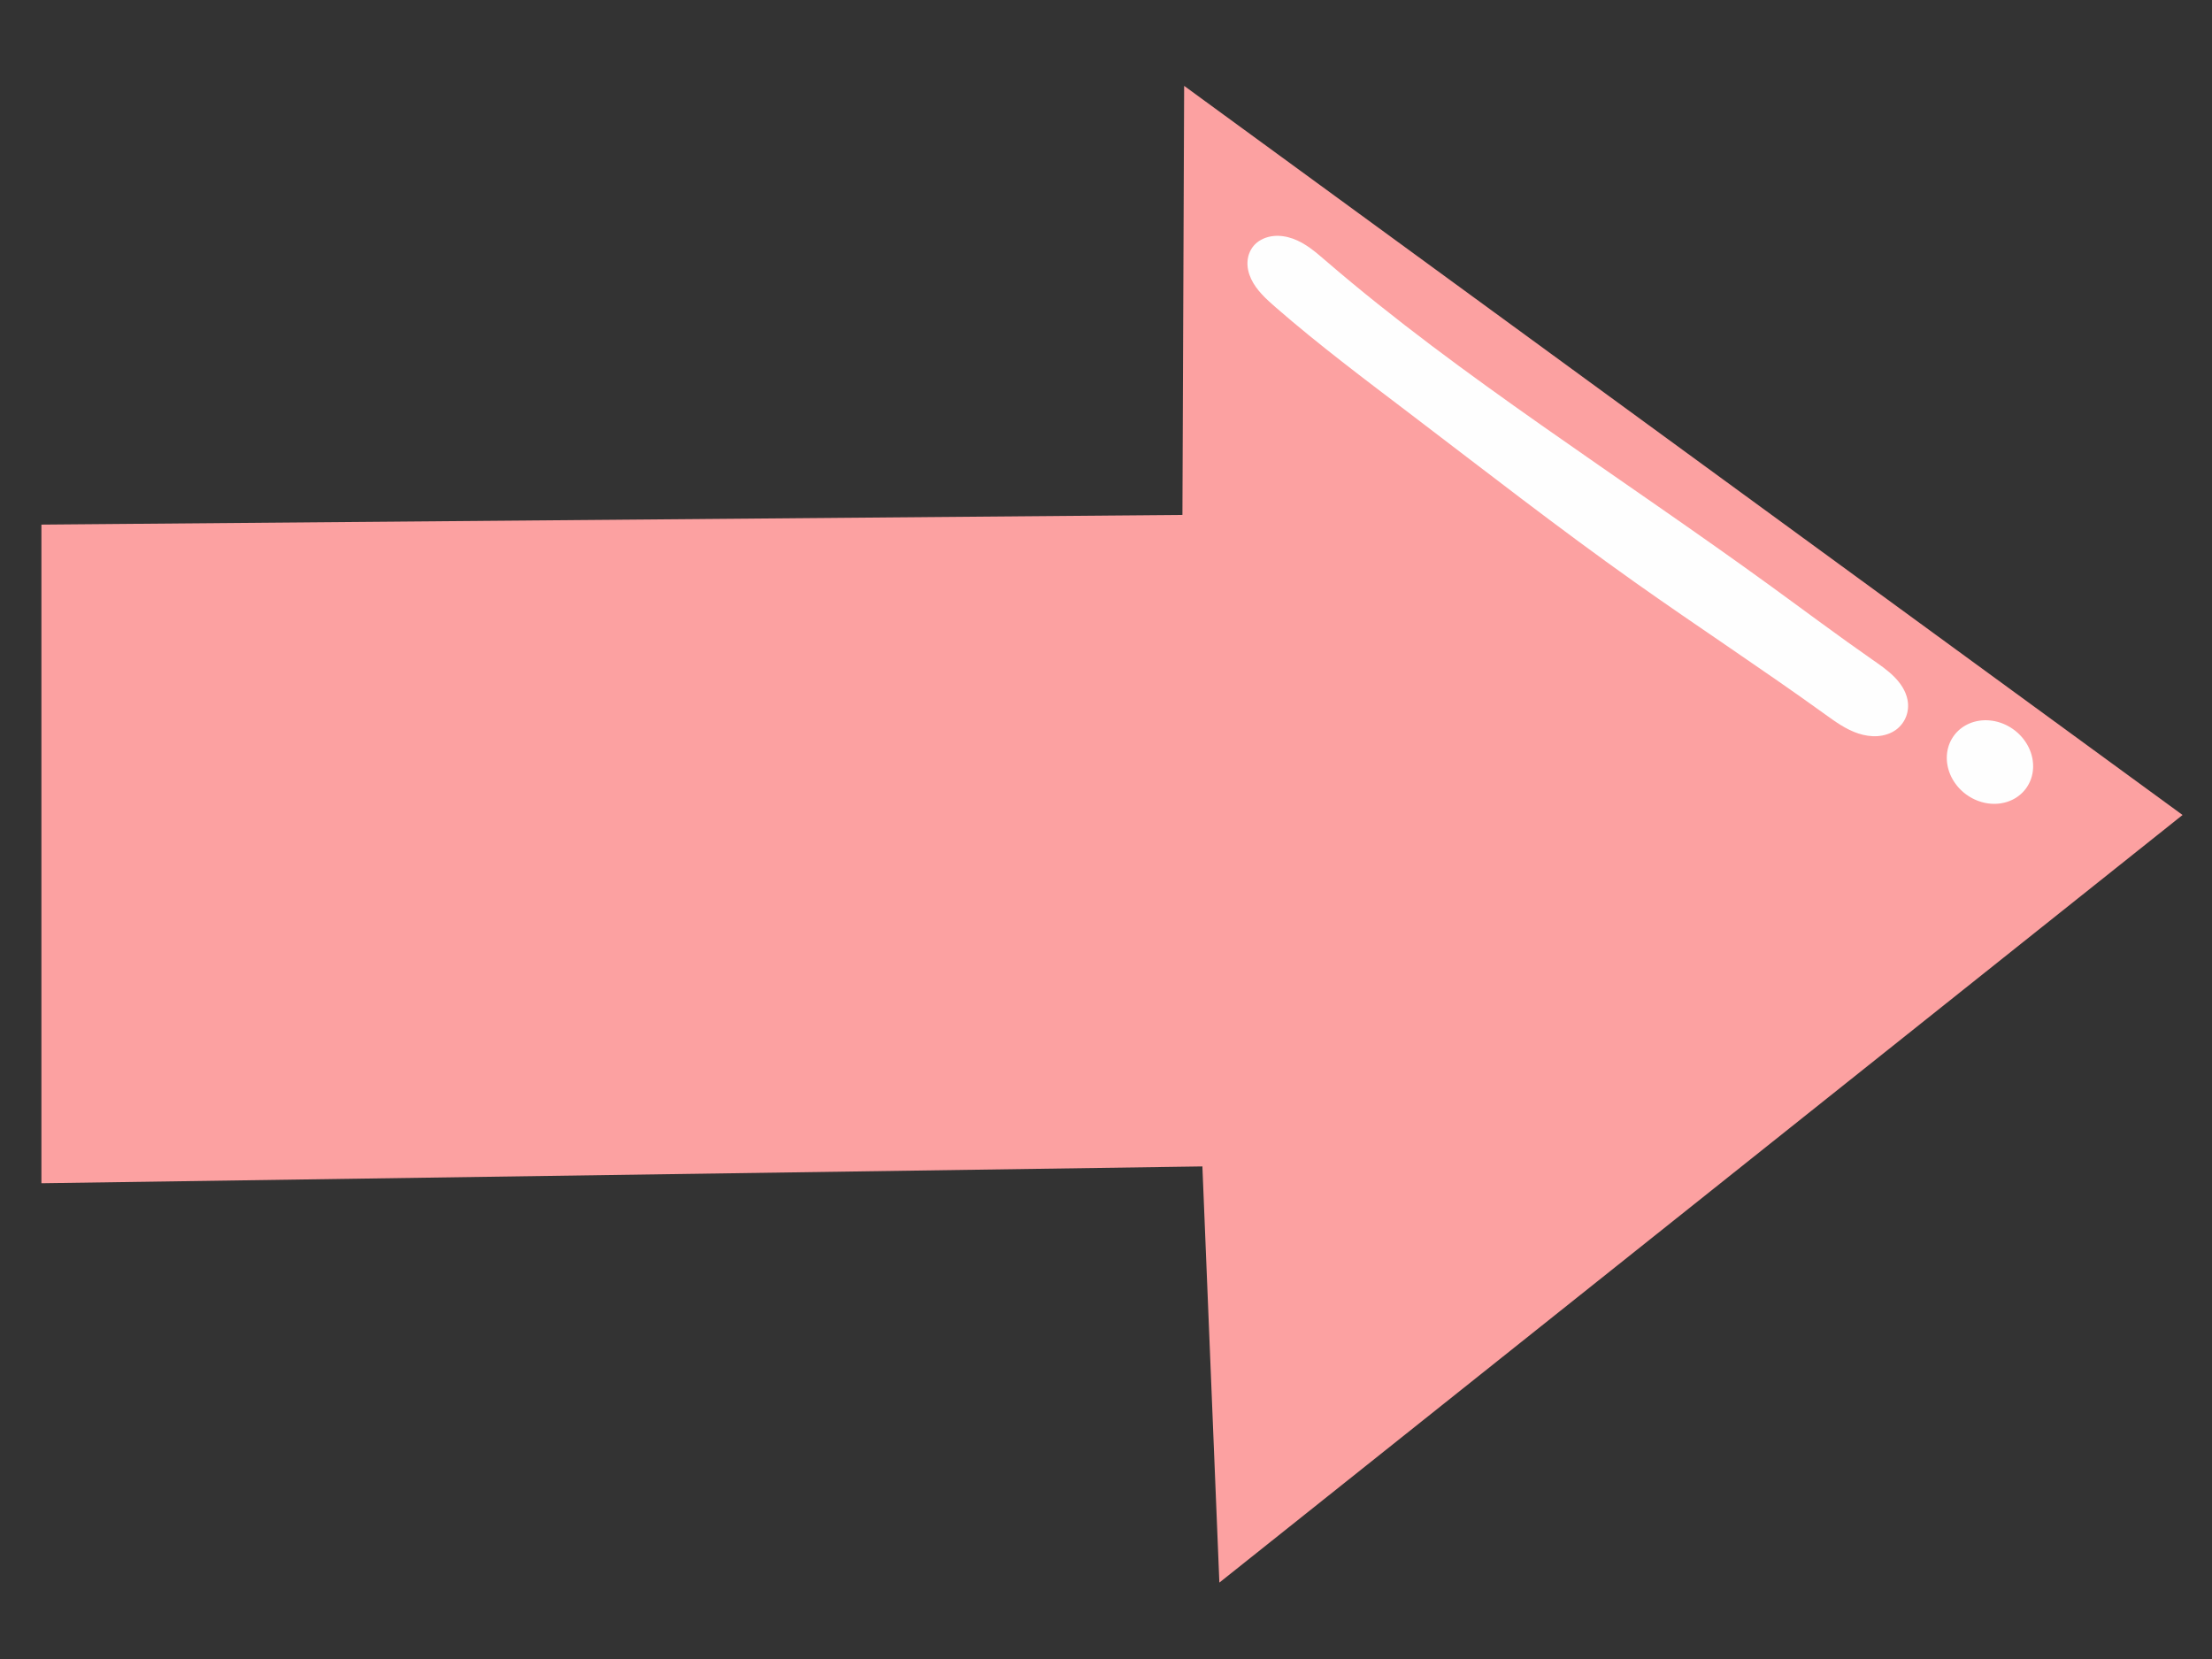 <?xml version="1.0" encoding="UTF-8" standalone="no"?>
<!-- Created with Inkscape (http://www.inkscape.org/) -->

<svg
   width="200mm"
   height="150mm"
   viewBox="0 0 200 150"
   version="1.1"
   id="svg224252"
   inkscape:version="1.2.2 (732a01da63, 2022-12-09)"
   sodipodi:docname="arrow(next).svg"
   inkscape:export-filename="stethoscope.png"
   inkscape:export-xdpi="96"
   inkscape:export-ydpi="96"
   xmlns:inkscape="http://www.inkscape.org/namespaces/inkscape"
   xmlns:sodipodi="http://sodipodi.sourceforge.net/DTD/sodipodi-0.dtd"
   xmlns="http://www.w3.org/2000/svg"
   xmlns:svg="http://www.w3.org/2000/svg">
  <rect x="0" y="0" width="200" height="150" fill="#333333" stroke="none"/>
  <sodipodi:namedview
     id="namedview224254"
     pagecolor="#ffffff"
     bordercolor="#000000"
     borderopacity="0.25"
     inkscape:showpageshadow="2"
     inkscape:pageopacity="0.0"
     inkscape:pagecheckerboard="0"
     inkscape:deskcolor="#d1d1d1"
     inkscape:document-units="mm"
     showgrid="false"
     inkscape:zoom="0.9927668"
     inkscape:cx="350.53549"
     inkscape:cy="277.00362"
     inkscape:window-width="1920"
     inkscape:window-height="986"
     inkscape:window-x="-11"
     inkscape:window-y="-11"
     inkscape:window-maximized="1"
     inkscape:current-layer="layer1" />
  <defs
     id="defs224249">
    <inkscape:path-effect
       effect="spiro"
       id="path-effect68600"
       is_visible="true"
       lpeversion="1" />
    <inkscape:path-effect
       effect="spiro"
       id="path-effect66546"
       is_visible="true"
       lpeversion="1" />
    <inkscape:path-effect
       effect="spiro"
       id="path-effect64166"
       is_visible="true"
       lpeversion="1" />
    <inkscape:path-effect
       effect="spiro"
       id="path-effect61136"
       is_visible="true"
       lpeversion="1" />
    <inkscape:path-effect
       effect="spiro"
       id="path-effect60350"
       is_visible="true"
       lpeversion="1" />
    <inkscape:path-effect
       effect="spiro"
       id="path-effect54207"
       is_visible="true"
       lpeversion="1" />
    <inkscape:path-effect
       effect="spiro"
       id="path-effect49093"
       is_visible="true"
       lpeversion="1" />
    <inkscape:path-effect
       effect="spiro"
       id="path-effect46091"
       is_visible="true"
       lpeversion="1" />
    <inkscape:path-effect
       effect="spiro"
       id="path-effect35914"
       is_visible="true"
       lpeversion="1" />
    <inkscape:path-effect
       effect="spiro"
       id="path-effect34852"
       is_visible="true"
       lpeversion="1" />
    <inkscape:path-effect
       effect="spiro"
       id="path-effect34578"
       is_visible="true"
       lpeversion="1" />
    <inkscape:path-effect
       effect="spiro"
       id="path-effect34250"
       is_visible="true"
       lpeversion="1" />
    <inkscape:path-effect
       effect="spiro"
       id="path-effect31649"
       is_visible="true"
       lpeversion="1" />
    <inkscape:path-effect
       effect="spiro"
       id="path-effect29029"
       is_visible="true"
       lpeversion="1" />
    <inkscape:path-effect
       effect="spiro"
       id="path-effect26696"
       is_visible="true"
       lpeversion="1" />
    <inkscape:path-effect
       effect="spiro"
       id="path-effect21302"
       is_visible="true"
       lpeversion="1" />
    <inkscape:path-effect
       effect="spiro"
       id="path-effect18879"
       is_visible="true"
       lpeversion="1" />
    <inkscape:path-effect
       effect="spiro"
       id="path-effect17419"
       is_visible="true"
       lpeversion="1" />
    <inkscape:path-effect
       effect="spiro"
       id="path-effect13640"
       is_visible="true"
       lpeversion="1" />
    <inkscape:path-effect
       effect="spiro"
       id="path-effect6654"
       is_visible="true"
       lpeversion="1" />
    <inkscape:path-effect
       effect="spiro"
       id="path-effect547"
       is_visible="true"
       lpeversion="1" />
    <inkscape:path-effect
       effect="spiro"
       id="path-effect9245"
       is_visible="true"
       lpeversion="1" />
    <inkscape:path-effect
       effect="spiro"
       id="path-effect14210"
       is_visible="true"
       lpeversion="1" />
    <inkscape:path-effect
       effect="spiro"
       id="path-effect13044"
       is_visible="true"
       lpeversion="1" />
    <inkscape:path-effect
       effect="spiro"
       id="path-effect12924"
       is_visible="true"
       lpeversion="1" />
    <inkscape:path-effect
       effect="spiro"
       id="path-effect12812"
       is_visible="true"
       lpeversion="1" />
    <inkscape:path-effect
       effect="spiro"
       id="path-effect12646"
       is_visible="true"
       lpeversion="1" />
    <inkscape:path-effect
       effect="spiro"
       id="path-effect12482"
       is_visible="true"
       lpeversion="1" />
    <inkscape:path-effect
       effect="spiro"
       id="path-effect12217"
       is_visible="true"
       lpeversion="1" />
    <inkscape:path-effect
       effect="spiro"
       id="path-effect11433"
       is_visible="true"
       lpeversion="1" />
    <inkscape:path-effect
       effect="spiro"
       id="path-effect11375"
       is_visible="true"
       lpeversion="1" />
    <inkscape:path-effect
       effect="spiro"
       id="path-effect10968"
       is_visible="true"
       lpeversion="1" />
    <inkscape:path-effect
       effect="spiro"
       id="path-effect10964"
       is_visible="true"
       lpeversion="1" />
    <inkscape:path-effect
       effect="spiro"
       id="path-effect10960"
       is_visible="true"
       lpeversion="1" />
    <inkscape:path-effect
       effect="spiro"
       id="path-effect10956"
       is_visible="true"
       lpeversion="1" />
    <inkscape:path-effect
       effect="spiro"
       id="path-effect10790"
       is_visible="true"
       lpeversion="1" />
    <inkscape:path-effect
       effect="spiro"
       id="path-effect10084"
       is_visible="true"
       lpeversion="1" />
    <inkscape:path-effect
       effect="spiro"
       id="path-effect10067"
       is_visible="true"
       lpeversion="1" />
    <inkscape:path-effect
       effect="spiro"
       id="path-effect10063"
       is_visible="true"
       lpeversion="1" />
    <inkscape:path-effect
       effect="spiro"
       id="path-effect10059"
       is_visible="true"
       lpeversion="1" />
    <inkscape:path-effect
       effect="spiro"
       id="path-effect9893"
       is_visible="true"
       lpeversion="1" />
    <inkscape:path-effect
       effect="spiro"
       id="path-effect7267"
       is_visible="true"
       lpeversion="1" />
    <inkscape:path-effect
       effect="spiro"
       id="path-effect6643"
       is_visible="true"
       lpeversion="1" />
    <inkscape:path-effect
       effect="spiro"
       id="path-effect4875"
       is_visible="true"
       lpeversion="1" />
    <inkscape:path-effect
       effect="spiro"
       id="path-effect4331"
       is_visible="true"
       lpeversion="1" />
    <inkscape:path-effect
       effect="spiro"
       id="path-effect239872"
       is_visible="true"
       lpeversion="1" />
    <inkscape:path-effect
       effect="spiro"
       id="path-effect239868"
       is_visible="true"
       lpeversion="1" />
    <inkscape:path-effect
       effect="spiro"
       id="path-effect239864"
       is_visible="true"
       lpeversion="1" />
    <inkscape:path-effect
       effect="spiro"
       id="path-effect239860"
       is_visible="true"
       lpeversion="1" />
    <inkscape:path-effect
       effect="spiro"
       id="path-effect239856"
       is_visible="true"
       lpeversion="1" />
    <inkscape:path-effect
       effect="spiro"
       id="path-effect239852"
       is_visible="true"
       lpeversion="1" />
    <inkscape:path-effect
       effect="spiro"
       id="path-effect239848"
       is_visible="true"
       lpeversion="1" />
    <inkscape:path-effect
       effect="spiro"
       id="path-effect239844"
       is_visible="true"
       lpeversion="1" />
    <inkscape:path-effect
       effect="spiro"
       id="path-effect239746"
       is_visible="true"
       lpeversion="1" />
    <inkscape:path-effect
       effect="spiro"
       id="path-effect239546"
       is_visible="true"
       lpeversion="1" />
    <inkscape:path-effect
       effect="spiro"
       id="path-effect239434"
       is_visible="true"
       lpeversion="1" />
    <inkscape:path-effect
       effect="spiro"
       id="path-effect239430"
       is_visible="true"
       lpeversion="1" />
    <inkscape:path-effect
       effect="spiro"
       id="path-effect239219"
       is_visible="true"
       lpeversion="1" />
    <inkscape:path-effect
       effect="spiro"
       id="path-effect239030"
       is_visible="true"
       lpeversion="1" />
    <inkscape:path-effect
       effect="spiro"
       id="path-effect238687"
       is_visible="true"
       lpeversion="1" />
    <inkscape:path-effect
       effect="spiro"
       id="path-effect238683"
       is_visible="true"
       lpeversion="1" />
    <inkscape:path-effect
       effect="spiro"
       id="path-effect238625"
       is_visible="true"
       lpeversion="1" />
    <inkscape:path-effect
       effect="spiro"
       id="path-effect238621"
       is_visible="true"
       lpeversion="1" />
    <inkscape:path-effect
       effect="spiro"
       id="path-effect238617"
       is_visible="true"
       lpeversion="1" />
    <inkscape:path-effect
       effect="spiro"
       id="path-effect238559"
       is_visible="true"
       lpeversion="1" />
    <inkscape:path-effect
       effect="spiro"
       id="path-effect237829"
       is_visible="true"
       lpeversion="1" />
    <inkscape:path-effect
       effect="spiro"
       id="path-effect237702"
       is_visible="true"
       lpeversion="1" />
    <inkscape:path-effect
       effect="spiro"
       id="path-effect234363"
       is_visible="true"
       lpeversion="1" />
    <inkscape:path-effect
       effect="spiro"
       id="path-effect233711"
       is_visible="true"
       lpeversion="1" />
    <inkscape:path-effect
       effect="spiro"
       id="path-effect233596"
       is_visible="true"
       lpeversion="1" />
    <inkscape:path-effect
       effect="spiro"
       id="path-effect233592"
       is_visible="true"
       lpeversion="1" />
    <inkscape:path-effect
       effect="spiro"
       id="path-effect233264"
       is_visible="true"
       lpeversion="1" />
    <inkscape:path-effect
       effect="spiro"
       id="path-effect233196"
       is_visible="true"
       lpeversion="1" />
    <inkscape:path-effect
       effect="spiro"
       id="path-effect233192"
       is_visible="true"
       lpeversion="1" />
    <inkscape:path-effect
       effect="spiro"
       id="path-effect233134"
       is_visible="true"
       lpeversion="1" />
    <inkscape:path-effect
       effect="spiro"
       id="path-effect232968"
       is_visible="true"
       lpeversion="1" />
    <inkscape:path-effect
       effect="spiro"
       id="path-effect232184"
       is_visible="true"
       lpeversion="1" />
    <inkscape:path-effect
       effect="spiro"
       id="path-effect232126"
       is_visible="true"
       lpeversion="1" />
    <inkscape:path-effect
       effect="spiro"
       id="path-effect232068"
       is_visible="true"
       lpeversion="1" />
    <inkscape:path-effect
       effect="spiro"
       id="path-effect231284"
       is_visible="true"
       lpeversion="1" />
    <inkscape:path-effect
       effect="spiro"
       id="path-effect231280"
       is_visible="true"
       lpeversion="1" />
    <inkscape:path-effect
       effect="spiro"
       id="path-effect231276"
       is_visible="true"
       lpeversion="1" />
    <inkscape:path-effect
       effect="spiro"
       id="path-effect231272"
       is_visible="true"
       lpeversion="1" />
    <inkscape:path-effect
       effect="spiro"
       id="path-effect231268"
       is_visible="true"
       lpeversion="1" />
    <inkscape:path-effect
       effect="spiro"
       id="path-effect230909"
       is_visible="true"
       lpeversion="1" />
    <inkscape:path-effect
       effect="spiro"
       id="path-effect233134-9"
       is_visible="true"
       lpeversion="1" />
    <inkscape:path-effect
       effect="spiro"
       id="path-effect233192-6"
       is_visible="true"
       lpeversion="1" />
    <inkscape:path-effect
       effect="spiro"
       id="path-effect233196-2"
       is_visible="true"
       lpeversion="1" />
    <inkscape:path-effect
       effect="spiro"
       id="path-effect232968-9"
       is_visible="true"
       lpeversion="1" />
    <inkscape:path-effect
       effect="spiro"
       id="path-effect233134-2"
       is_visible="true"
       lpeversion="1" />
    <inkscape:path-effect
       effect="spiro"
       id="path-effect233192-8"
       is_visible="true"
       lpeversion="1" />
    <inkscape:path-effect
       effect="spiro"
       id="path-effect233196-0"
       is_visible="true"
       lpeversion="1" />
    <inkscape:path-effect
       effect="spiro"
       id="path-effect232968-6"
       is_visible="true"
       lpeversion="1" />
    <inkscape:path-effect
       effect="spiro"
       id="path-effect233264-3"
       is_visible="true"
       lpeversion="1" />
    <inkscape:path-effect
       effect="spiro"
       id="path-effect233592-4"
       is_visible="true"
       lpeversion="1" />
    <inkscape:path-effect
       effect="spiro"
       id="path-effect233596-4"
       is_visible="true"
       lpeversion="1" />
    <inkscape:path-effect
       effect="spiro"
       id="path-effect234363-8"
       is_visible="true"
       lpeversion="1" />
    <inkscape:path-effect
       effect="spiro"
       id="path-effect234363-8-1"
       is_visible="true"
       lpeversion="1" />
    <inkscape:path-effect
       effect="spiro"
       id="path-effect239546-7"
       is_visible="true"
       lpeversion="1" />
    <inkscape:path-effect
       effect="spiro"
       id="path-effect239546-6"
       is_visible="true"
       lpeversion="1" />
    <inkscape:path-effect
       effect="spiro"
       id="path-effect239546-3"
       is_visible="true"
       lpeversion="1" />
    <inkscape:path-effect
       effect="spiro"
       id="path-effect239546-3-9"
       is_visible="true"
       lpeversion="1" />
    <inkscape:path-effect
       effect="spiro"
       id="path-effect239546-3-0"
       is_visible="true"
       lpeversion="1" />
    <inkscape:path-effect
       effect="spiro"
       id="path-effect239546-6-0"
       is_visible="true"
       lpeversion="1" />
    <inkscape:path-effect
       effect="spiro"
       id="path-effect239546-6-0-8"
       is_visible="true"
       lpeversion="1" />
    <inkscape:path-effect
       effect="spiro"
       id="path-effect230909-1"
       is_visible="true"
       lpeversion="1" />
    <inkscape:path-effect
       effect="spiro"
       id="path-effect231268-7"
       is_visible="true"
       lpeversion="1" />
    <inkscape:path-effect
       effect="spiro"
       id="path-effect231272-3"
       is_visible="true"
       lpeversion="1" />
    <inkscape:path-effect
       effect="spiro"
       id="path-effect231276-6"
       is_visible="true"
       lpeversion="1" />
    <inkscape:path-effect
       effect="spiro"
       id="path-effect231280-9"
       is_visible="true"
       lpeversion="1" />
    <inkscape:path-effect
       effect="spiro"
       id="path-effect231284-1"
       is_visible="true"
       lpeversion="1" />
    <inkscape:path-effect
       effect="spiro"
       id="path-effect232068-4"
       is_visible="true"
       lpeversion="1" />
    <inkscape:path-effect
       effect="spiro"
       id="path-effect232126-9"
       is_visible="true"
       lpeversion="1" />
    <inkscape:path-effect
       effect="spiro"
       id="path-effect232184-9"
       is_visible="true"
       lpeversion="1" />
    <inkscape:path-effect
       effect="spiro"
       id="path-effect237702-1"
       is_visible="true"
       lpeversion="1" />
    <inkscape:path-effect
       effect="spiro"
       id="path-effect238625-8"
       is_visible="true"
       lpeversion="1" />
    <inkscape:path-effect
       effect="spiro"
       id="path-effect233711-0"
       is_visible="true"
       lpeversion="1" />
    <inkscape:path-effect
       effect="spiro"
       id="path-effect234363-1"
       is_visible="true"
       lpeversion="1" />
    <inkscape:path-effect
       effect="spiro"
       id="path-effect233134-3"
       is_visible="true"
       lpeversion="1" />
    <inkscape:path-effect
       effect="spiro"
       id="path-effect233192-64"
       is_visible="true"
       lpeversion="1" />
    <inkscape:path-effect
       effect="spiro"
       id="path-effect233196-5"
       is_visible="true"
       lpeversion="1" />
    <inkscape:path-effect
       effect="spiro"
       id="path-effect232968-5"
       is_visible="true"
       lpeversion="1" />
    <inkscape:path-effect
       effect="spiro"
       id="path-effect233264-33"
       is_visible="true"
       lpeversion="1" />
    <inkscape:path-effect
       effect="spiro"
       id="path-effect233592-1"
       is_visible="true"
       lpeversion="1" />
    <inkscape:path-effect
       effect="spiro"
       id="path-effect233596-7"
       is_visible="true"
       lpeversion="1" />
    <inkscape:path-effect
       effect="spiro"
       id="path-effect234363-8-0"
       is_visible="true"
       lpeversion="1" />
    <inkscape:path-effect
       effect="spiro"
       id="path-effect234363-8-1-9"
       is_visible="true"
       lpeversion="1" />
    <inkscape:path-effect
       effect="spiro"
       id="path-effect233134-2-8"
       is_visible="true"
       lpeversion="1" />
    <inkscape:path-effect
       effect="spiro"
       id="path-effect233192-8-7"
       is_visible="true"
       lpeversion="1" />
    <inkscape:path-effect
       effect="spiro"
       id="path-effect233196-0-1"
       is_visible="true"
       lpeversion="1" />
    <inkscape:path-effect
       effect="spiro"
       id="path-effect232968-6-8"
       is_visible="true"
       lpeversion="1" />
    <inkscape:path-effect
       effect="spiro"
       id="path-effect233264-3-0"
       is_visible="true"
       lpeversion="1" />
    <inkscape:path-effect
       effect="spiro"
       id="path-effect233592-4-2"
       is_visible="true"
       lpeversion="1" />
    <inkscape:path-effect
       effect="spiro"
       id="path-effect233596-4-2"
       is_visible="true"
       lpeversion="1" />
    <inkscape:path-effect
       effect="spiro"
       id="path-effect237829-2"
       is_visible="true"
       lpeversion="1" />
    <inkscape:path-effect
       effect="spiro"
       id="path-effect238559-9"
       is_visible="true"
       lpeversion="1" />
    <inkscape:path-effect
       effect="spiro"
       id="path-effect238617-9"
       is_visible="true"
       lpeversion="1" />
    <inkscape:path-effect
       effect="spiro"
       id="path-effect238621-9"
       is_visible="true"
       lpeversion="1" />
    <inkscape:path-effect
       effect="spiro"
       id="path-effect238687-7"
       is_visible="true"
       lpeversion="1" />
    <inkscape:path-effect
       effect="spiro"
       id="path-effect239219-4"
       is_visible="true"
       lpeversion="1" />
    <inkscape:path-effect
       effect="spiro"
       id="path-effect239430-4"
       is_visible="true"
       lpeversion="1" />
    <inkscape:path-effect
       effect="spiro"
       id="path-effect239434-4"
       is_visible="true"
       lpeversion="1" />
    <inkscape:path-effect
       effect="spiro"
       id="path-effect239546-79"
       is_visible="true"
       lpeversion="1" />
    <inkscape:path-effect
       effect="spiro"
       id="path-effect239546-7-8"
       is_visible="true"
       lpeversion="1" />
    <inkscape:path-effect
       effect="spiro"
       id="path-effect239546-6-3"
       is_visible="true"
       lpeversion="1" />
    <inkscape:path-effect
       effect="spiro"
       id="path-effect239546-6-0-0"
       is_visible="true"
       lpeversion="1" />
    <inkscape:path-effect
       effect="spiro"
       id="path-effect239546-6-0-8-8"
       is_visible="true"
       lpeversion="1" />
    <inkscape:path-effect
       effect="spiro"
       id="path-effect239546-3-7"
       is_visible="true"
       lpeversion="1" />
    <inkscape:path-effect
       effect="spiro"
       id="path-effect239746-7"
       is_visible="true"
       lpeversion="1" />
    <inkscape:path-effect
       effect="spiro"
       id="path-effect239844-1"
       is_visible="true"
       lpeversion="1" />
    <inkscape:path-effect
       effect="spiro"
       id="path-effect239848-2"
       is_visible="true"
       lpeversion="1" />
    <inkscape:path-effect
       effect="spiro"
       id="path-effect239852-7"
       is_visible="true"
       lpeversion="1" />
    <inkscape:path-effect
       effect="spiro"
       id="path-effect239856-4"
       is_visible="true"
       lpeversion="1" />
    <inkscape:path-effect
       effect="spiro"
       id="path-effect239860-5"
       is_visible="true"
       lpeversion="1" />
    <inkscape:path-effect
       effect="spiro"
       id="path-effect239864-0"
       is_visible="true"
       lpeversion="1" />
    <inkscape:path-effect
       effect="spiro"
       id="path-effect239868-2"
       is_visible="true"
       lpeversion="1" />
    <inkscape:path-effect
       effect="spiro"
       id="path-effect6643-8"
       is_visible="true"
       lpeversion="1" />
    <inkscape:path-effect
       effect="spiro"
       id="path-effect7267-6"
       is_visible="true"
       lpeversion="1" />
    <inkscape:path-effect
       effect="spiro"
       id="path-effect7267-6-3"
       is_visible="true"
       lpeversion="1" />
    <inkscape:path-effect
       effect="spiro"
       id="path-effect4875-8"
       is_visible="true"
       lpeversion="1" />
    <inkscape:path-effect
       effect="spiro"
       id="path-effect4875-8-0"
       is_visible="true"
       lpeversion="1" />
    <inkscape:path-effect
       effect="spiro"
       id="path-effect13044-7"
       is_visible="true"
       lpeversion="1" />
    <inkscape:path-effect
       effect="spiro"
       id="path-effect13044-7-6"
       is_visible="true"
       lpeversion="1" />
    <inkscape:path-effect
       effect="spiro"
       id="path-effect13044-7-6-6"
       is_visible="true"
       lpeversion="1" />
    <inkscape:path-effect
       effect="spiro"
       id="path-effect13044-7-6-4"
       is_visible="true"
       lpeversion="1" />
    <inkscape:path-effect
       effect="spiro"
       id="path-effect13044-7-6-0"
       is_visible="true"
       lpeversion="1" />
    <inkscape:path-effect
       effect="spiro"
       id="path-effect13044-7-6-2"
       is_visible="true"
       lpeversion="1" />
    <inkscape:path-effect
       effect="spiro"
       id="path-effect13044-7-6-28"
       is_visible="true"
       lpeversion="1" />
    <inkscape:path-effect
       effect="spiro"
       id="path-effect13044-7-6-28-9"
       is_visible="true"
       lpeversion="1" />
    <inkscape:path-effect
       effect="spiro"
       id="path-effect14210-1"
       is_visible="true"
       lpeversion="1" />
    <inkscape:path-effect
       effect="spiro"
       id="path-effect14210-1-8"
       is_visible="true"
       lpeversion="1" />
    <inkscape:path-effect
       effect="spiro"
       id="path-effect14210-1-8-6"
       is_visible="true"
       lpeversion="1" />
    <inkscape:path-effect
       effect="spiro"
       id="path-effect14210-1-8-6-2"
       is_visible="true"
       lpeversion="1" />
    <inkscape:path-effect
       effect="spiro"
       id="path-effect14210-1-8-7"
       is_visible="true"
       lpeversion="1" />
    <inkscape:path-effect
       effect="spiro"
       id="path-effect547-1"
       is_visible="true"
       lpeversion="1" />
    <inkscape:path-effect
       effect="spiro"
       id="path-effect18879-5"
       is_visible="true"
       lpeversion="1" />
    <inkscape:path-effect
       effect="spiro"
       id="path-effect18879-8"
       is_visible="true"
       lpeversion="1" />
    <inkscape:path-effect
       effect="spiro"
       id="path-effect18879-1"
       is_visible="true"
       lpeversion="1" />
    <inkscape:path-effect
       effect="spiro"
       id="path-effect18879-3"
       is_visible="true"
       lpeversion="1" />
    <inkscape:path-effect
       effect="spiro"
       id="path-effect18879-4"
       is_visible="true"
       lpeversion="1" />
    <inkscape:path-effect
       effect="spiro"
       id="path-effect18879-38"
       is_visible="true"
       lpeversion="1" />
    <inkscape:path-effect
       effect="spiro"
       id="path-effect21302-3"
       is_visible="true"
       lpeversion="1" />
    <inkscape:path-effect
       effect="spiro"
       id="path-effect26696-8"
       is_visible="true"
       lpeversion="1" />
    <inkscape:path-effect
       effect="spiro"
       id="path-effect26696-7"
       is_visible="true"
       lpeversion="1" />
    <inkscape:path-effect
       effect="spiro"
       id="path-effect26696-8-3"
       is_visible="true"
       lpeversion="1" />
    <inkscape:path-effect
       effect="spiro"
       id="path-effect31649-6"
       is_visible="true"
       lpeversion="1" />
    <inkscape:path-effect
       effect="spiro"
       id="path-effect31649-6-0"
       is_visible="true"
       lpeversion="1" />
    <inkscape:path-effect
       effect="spiro"
       id="path-effect31649-0"
       is_visible="true"
       lpeversion="1" />
    <inkscape:path-effect
       effect="spiro"
       id="path-effect31649-6-0-5"
       is_visible="true"
       lpeversion="1" />
    <inkscape:path-effect
       effect="spiro"
       id="path-effect31649-0-5"
       is_visible="true"
       lpeversion="1" />
    <inkscape:path-effect
       effect="spiro"
       id="path-effect34250-3"
       is_visible="true"
       lpeversion="1" />
    <inkscape:path-effect
       effect="spiro"
       id="path-effect34852-6"
       is_visible="true"
       lpeversion="1" />
    <inkscape:path-effect
       effect="spiro"
       id="path-effect35914-3"
       is_visible="true"
       lpeversion="1" />
    <inkscape:path-effect
       effect="spiro"
       id="path-effect46091-8"
       is_visible="true"
       lpeversion="1" />
    <inkscape:path-effect
       effect="spiro"
       id="path-effect49093-9"
       is_visible="true"
       lpeversion="1" />
  </defs>
  <g
     inkscape:label="Layer 1"
     inkscape:groupmode="layer"
     id="layer1">
    <g
       id="g26732"
       transform="matrix(0.98,0,0,0.797,-1.914,21.233)" />
    <g
       id="g70871"
       transform="matrix(1.994,0,0,1.862,-89.786,-130.717)">
      <path
         style="fill:#fca1a1;fill-opacity:1;stroke:none;stroke-width:1.5"
         d="M 46.906,127.659 V 95.677 l 51.738,-0.471 0.078,-20.834 45.272,35.405 -43.675,37.274 -0.77,-20.209 z"
         id="path66544"
         inkscape:path-effect="#path-effect66546"
         inkscape:original-d="M 46.905945,127.65879 V 95.67747 l 51.738251,-0.471129 0.07806,-20.833589 45.271774,35.405318 -43.67548,37.27414 -0.769972,-20.20912 z"
         sodipodi:nodetypes="cccccccc" />
      <path
         style="fill:#fefefe;fill-opacity:1;stroke:none;stroke-width:1.5"
         d="m 105.139,82.86 c 3.096,2.859 6.421,5.458 9.787,7.993 3.487,2.625 7.023,5.184 10.467,7.865 1.508,1.173 2.998,2.37 4.53,3.512 0.346,0.258 0.696,0.515 0.99,0.83 0.294,0.315 0.533,0.697 0.609,1.122 0.049,0.269 0.03,0.551 -0.061,0.809 -0.091,0.258 -0.255,0.491 -0.472,0.657 -0.236,0.18 -0.529,0.278 -0.825,0.3 -0.296,0.022 -0.594,-0.031 -0.874,-0.129 -0.56,-0.197 -1.037,-0.569 -1.507,-0.932 -2.845,-2.198 -5.791,-4.261 -8.654,-6.435 -3.448,-2.618 -6.771,-5.395 -10.127,-8.129 -2.077,-1.692 -4.17,-3.37 -6.13,-5.197 -0.437,-0.407 -0.877,-0.837 -1.115,-1.384 -0.119,-0.274 -0.183,-0.574 -0.16,-0.872 0.023,-0.298 0.138,-0.591 0.343,-0.809 0.21,-0.223 0.507,-0.357 0.811,-0.395 0.304,-0.038 0.616,0.016 0.902,0.126 0.573,0.22 1.034,0.652 1.485,1.068 z"
         id="path68598"
         inkscape:path-effect="#path-effect68600"
         inkscape:original-d="m 105.13861,82.860114 c 1.06578,0.266248 5.96774,4.794689 9.78747,7.992557 3.81972,3.197868 7.53601,5.777447 10.46737,7.864851 2.93136,2.087408 2.88677,2.357138 4.52999,3.511748 1.64323,1.15462 1.20026,1.28571 1.59976,1.95172 0.3995,0.66602 -0.35508,0.97747 -0.53302,1.46581 -0.17794,0.48834 -2.18433,-0.6721 -3.20621,-0.7612 -1.0219,-0.0891 -5.72164,-4.12456 -8.65353,-6.434588 -2.93189,-2.310029 -6.75135,-5.418793 -10.12742,-8.128587 -3.37607,-2.709794 -4.08624,-3.46438 -6.12976,-5.196967 -2.04351,-1.732587 -0.62159,-2.042986 -0.93278,-3.064878 -0.3112,-1.021889 2.13235,0.533286 3.19813,0.799534 z"
         sodipodi:nodetypes="ssssssssssss" />
      <path
         style="fill:#fefefe;fill-opacity:1;stroke:none;stroke-width:1.5"
         id="path69410"
         sodipodi:type="arc"
         sodipodi:cx="49.054459"
         sodipodi:cy="165.47601"
         sodipodi:rx="1.8845177"
         sodipodi:ry="2.0965259"
         sodipodi:start="3.1765842"
         sodipodi:end="3.1265092"
         sodipodi:open="true"
         sodipodi:arc-type="arc"
         d="m 47.171,165.403 a 1.885,2.097 0 0 1 1.926,-2.023 1.885,2.097 0 0 1 1.842,2.117 1.885,2.097 0 0 1 -1.88,2.076 1.885,2.097 0 0 1 -1.889,-2.065"
         transform="rotate(-35.088)" />
    </g>
  </g>
</svg>
